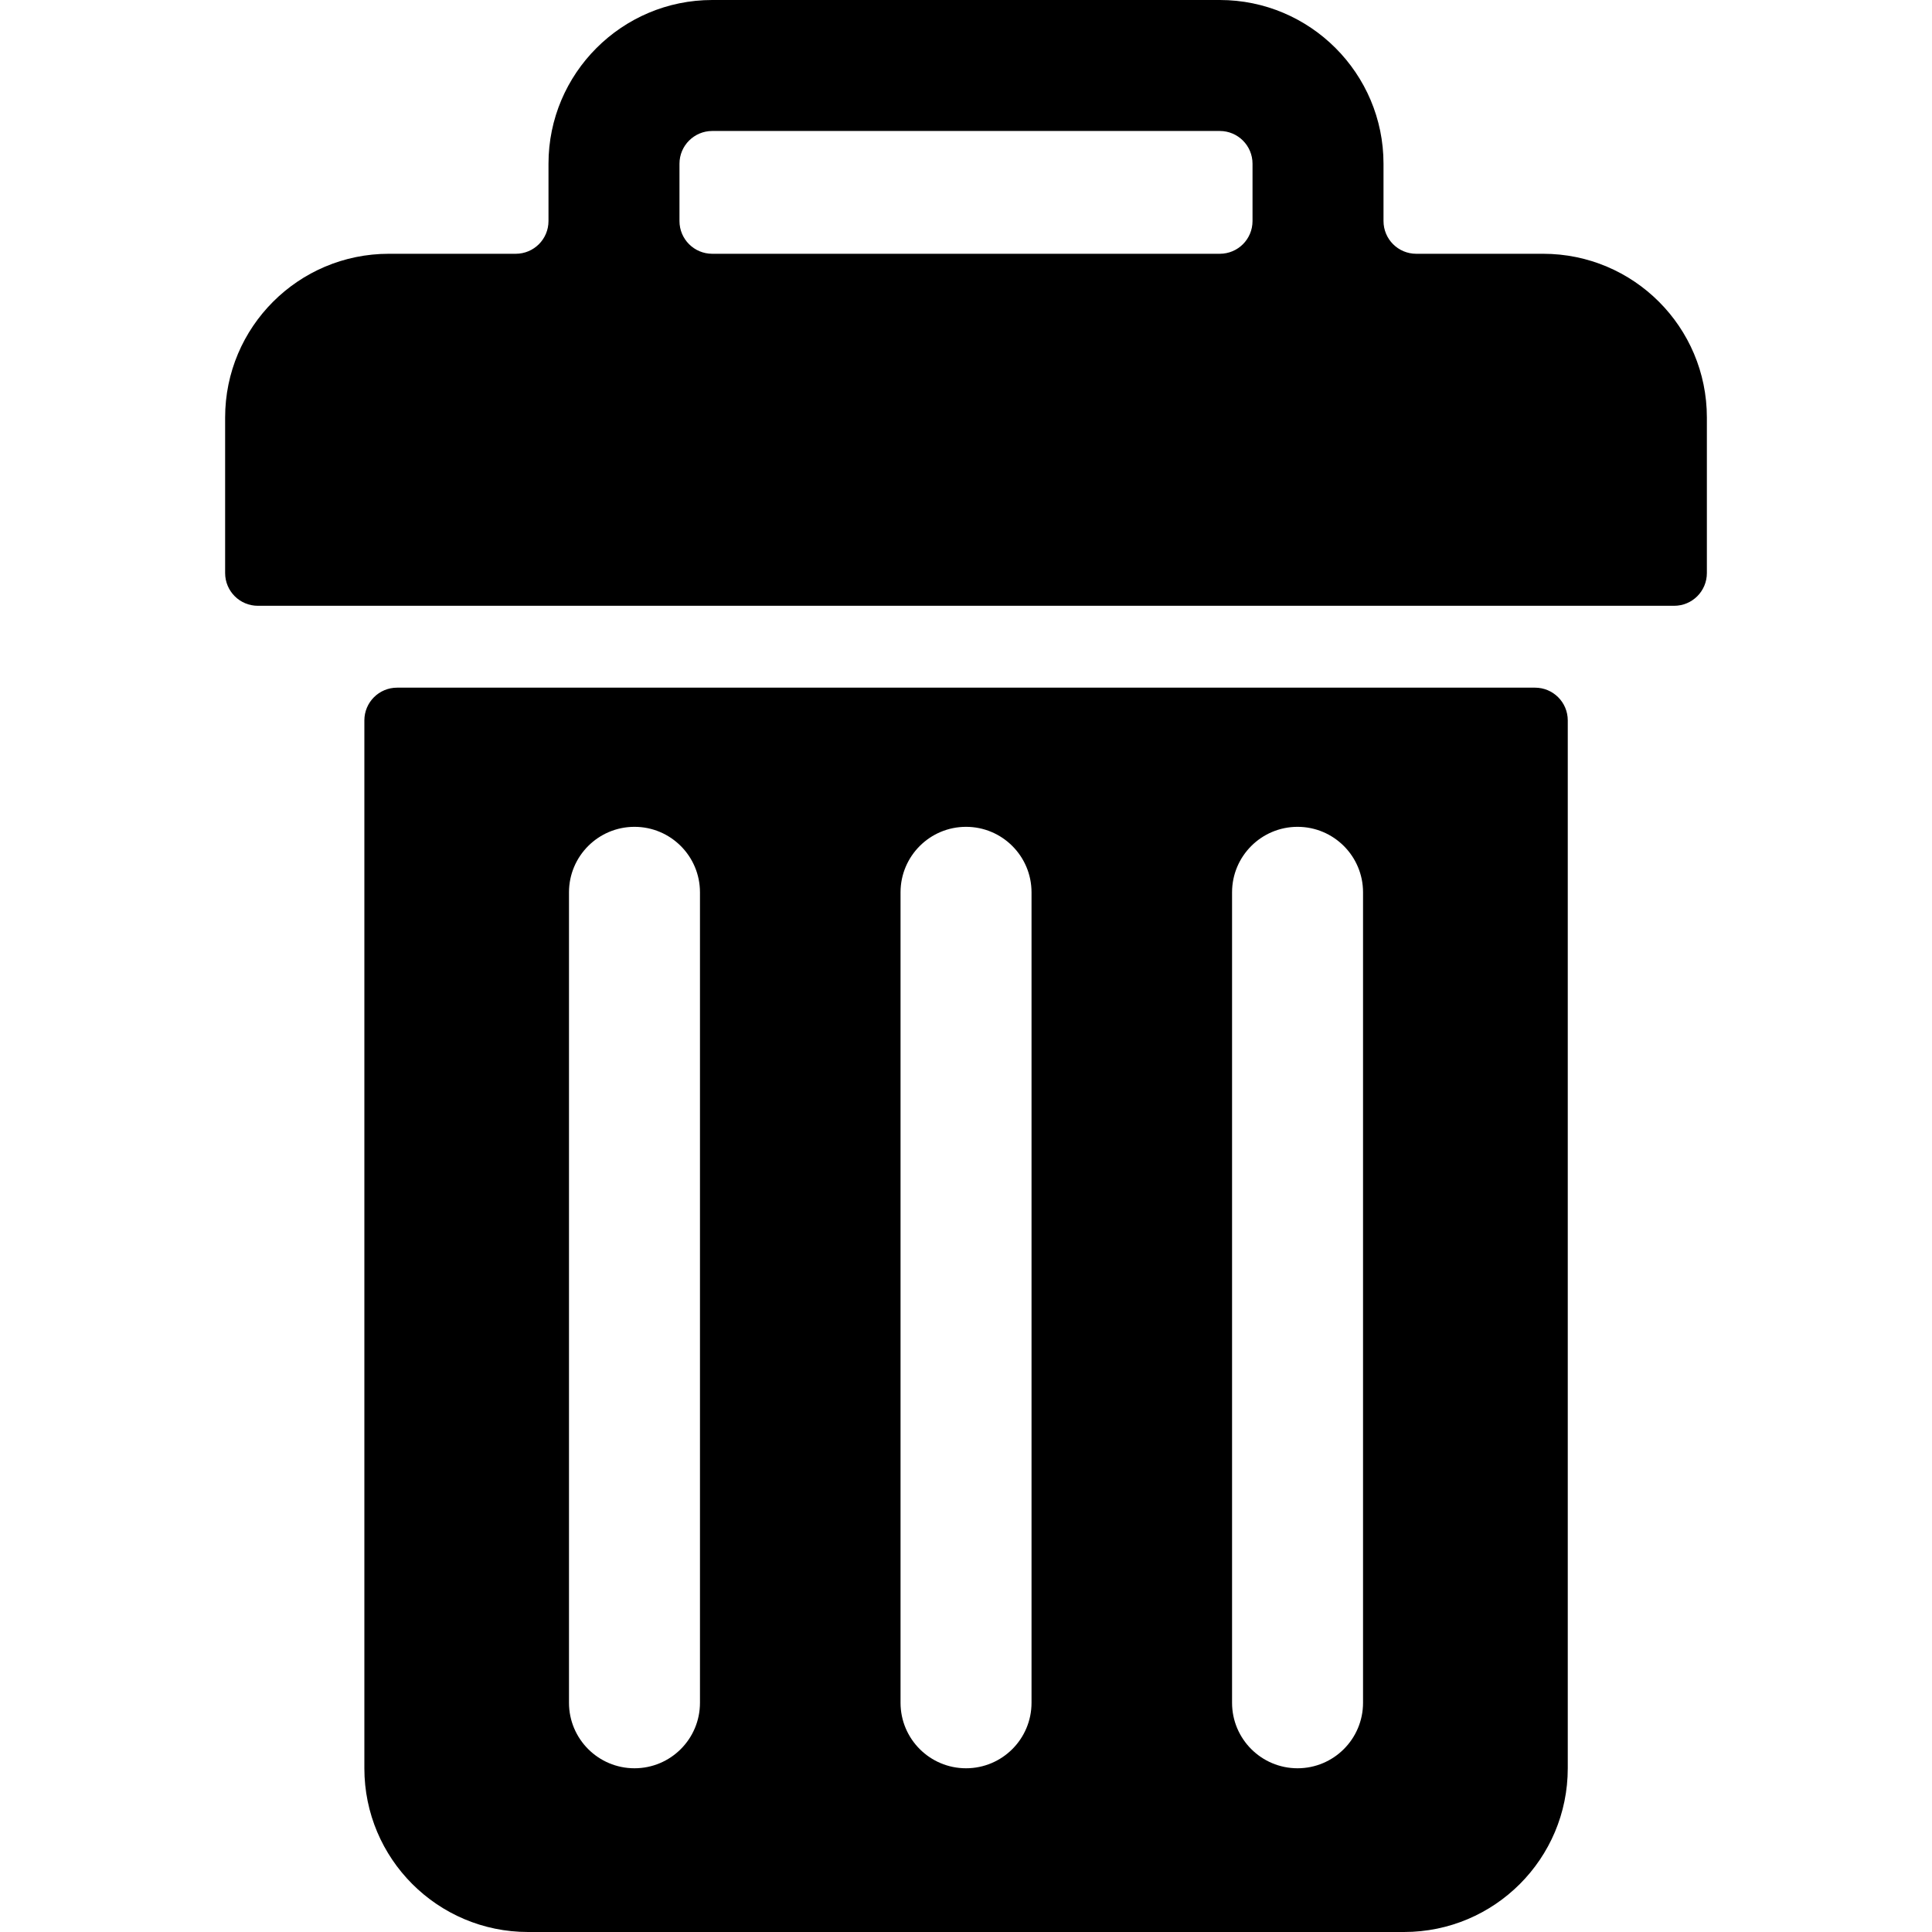 <?xml version="1.0" encoding="iso-8859-1"?>
<svg version="1.1" xmlns="http://www.w3.org/2000/svg" xmlns:xlink="http://www.w3.org/1999/xlink" x="0px" y="0px"
	 viewBox="0 0 59 59" style="enable-background:new 0 0 59 59;" xml:space="preserve">
	<g>
		<path d="M47.125,7.75H43.25c-0.553,0-1-0.447-1-1V5c0-2.757-2.242-5-5-5h-15.5c-2.757,0-5,2.243-5,5v1.75
			c0,0.553-0.448,1-1,1h-3.875c-2.761,0-5,2.238-5,5v4.75c0,0.553,0.448,1,1,1h43.25c0.554,0,1-0.447,1-1v-4.75
			C52.125,9.988,49.888,7.75,47.125,7.75z M38.25,6.75c0,0.553-0.446,1-1,1h-15.5c-0.552,0-1-0.447-1-1V5c0-0.552,0.449-1,1-1h15.5
			c0.553,0,1,0.448,1,1V6.75z"/>
		<path d="M46.877,21h-34.75c-0.553,0-1,0.447-1,1v32c0,2.762,2.239,5,5,5h26.75c2.762,0,5-2.238,5-5V22
			C47.877,21.447,47.43,21,46.877,21z M21.376,52c0,1.104-0.895,2-2,2c-1.104,0-2-0.896-2-2V27.25c0-1.104,0.896-2,2-2
			c1.105,0,2,0.896,2,2V52z M31.501,52c0,1.104-0.895,2-2,2c-1.104,0-2-0.896-2-2V27.25c0-1.104,0.896-2,2-2c1.105,0,2,0.896,2,2V52
			z M41.625,52c0,1.104-0.896,2-2,2s-2-0.896-2-2V27.25c0-1.104,0.896-2,2-2s2,0.896,2,2V52z"/>
	</g>
</svg>
